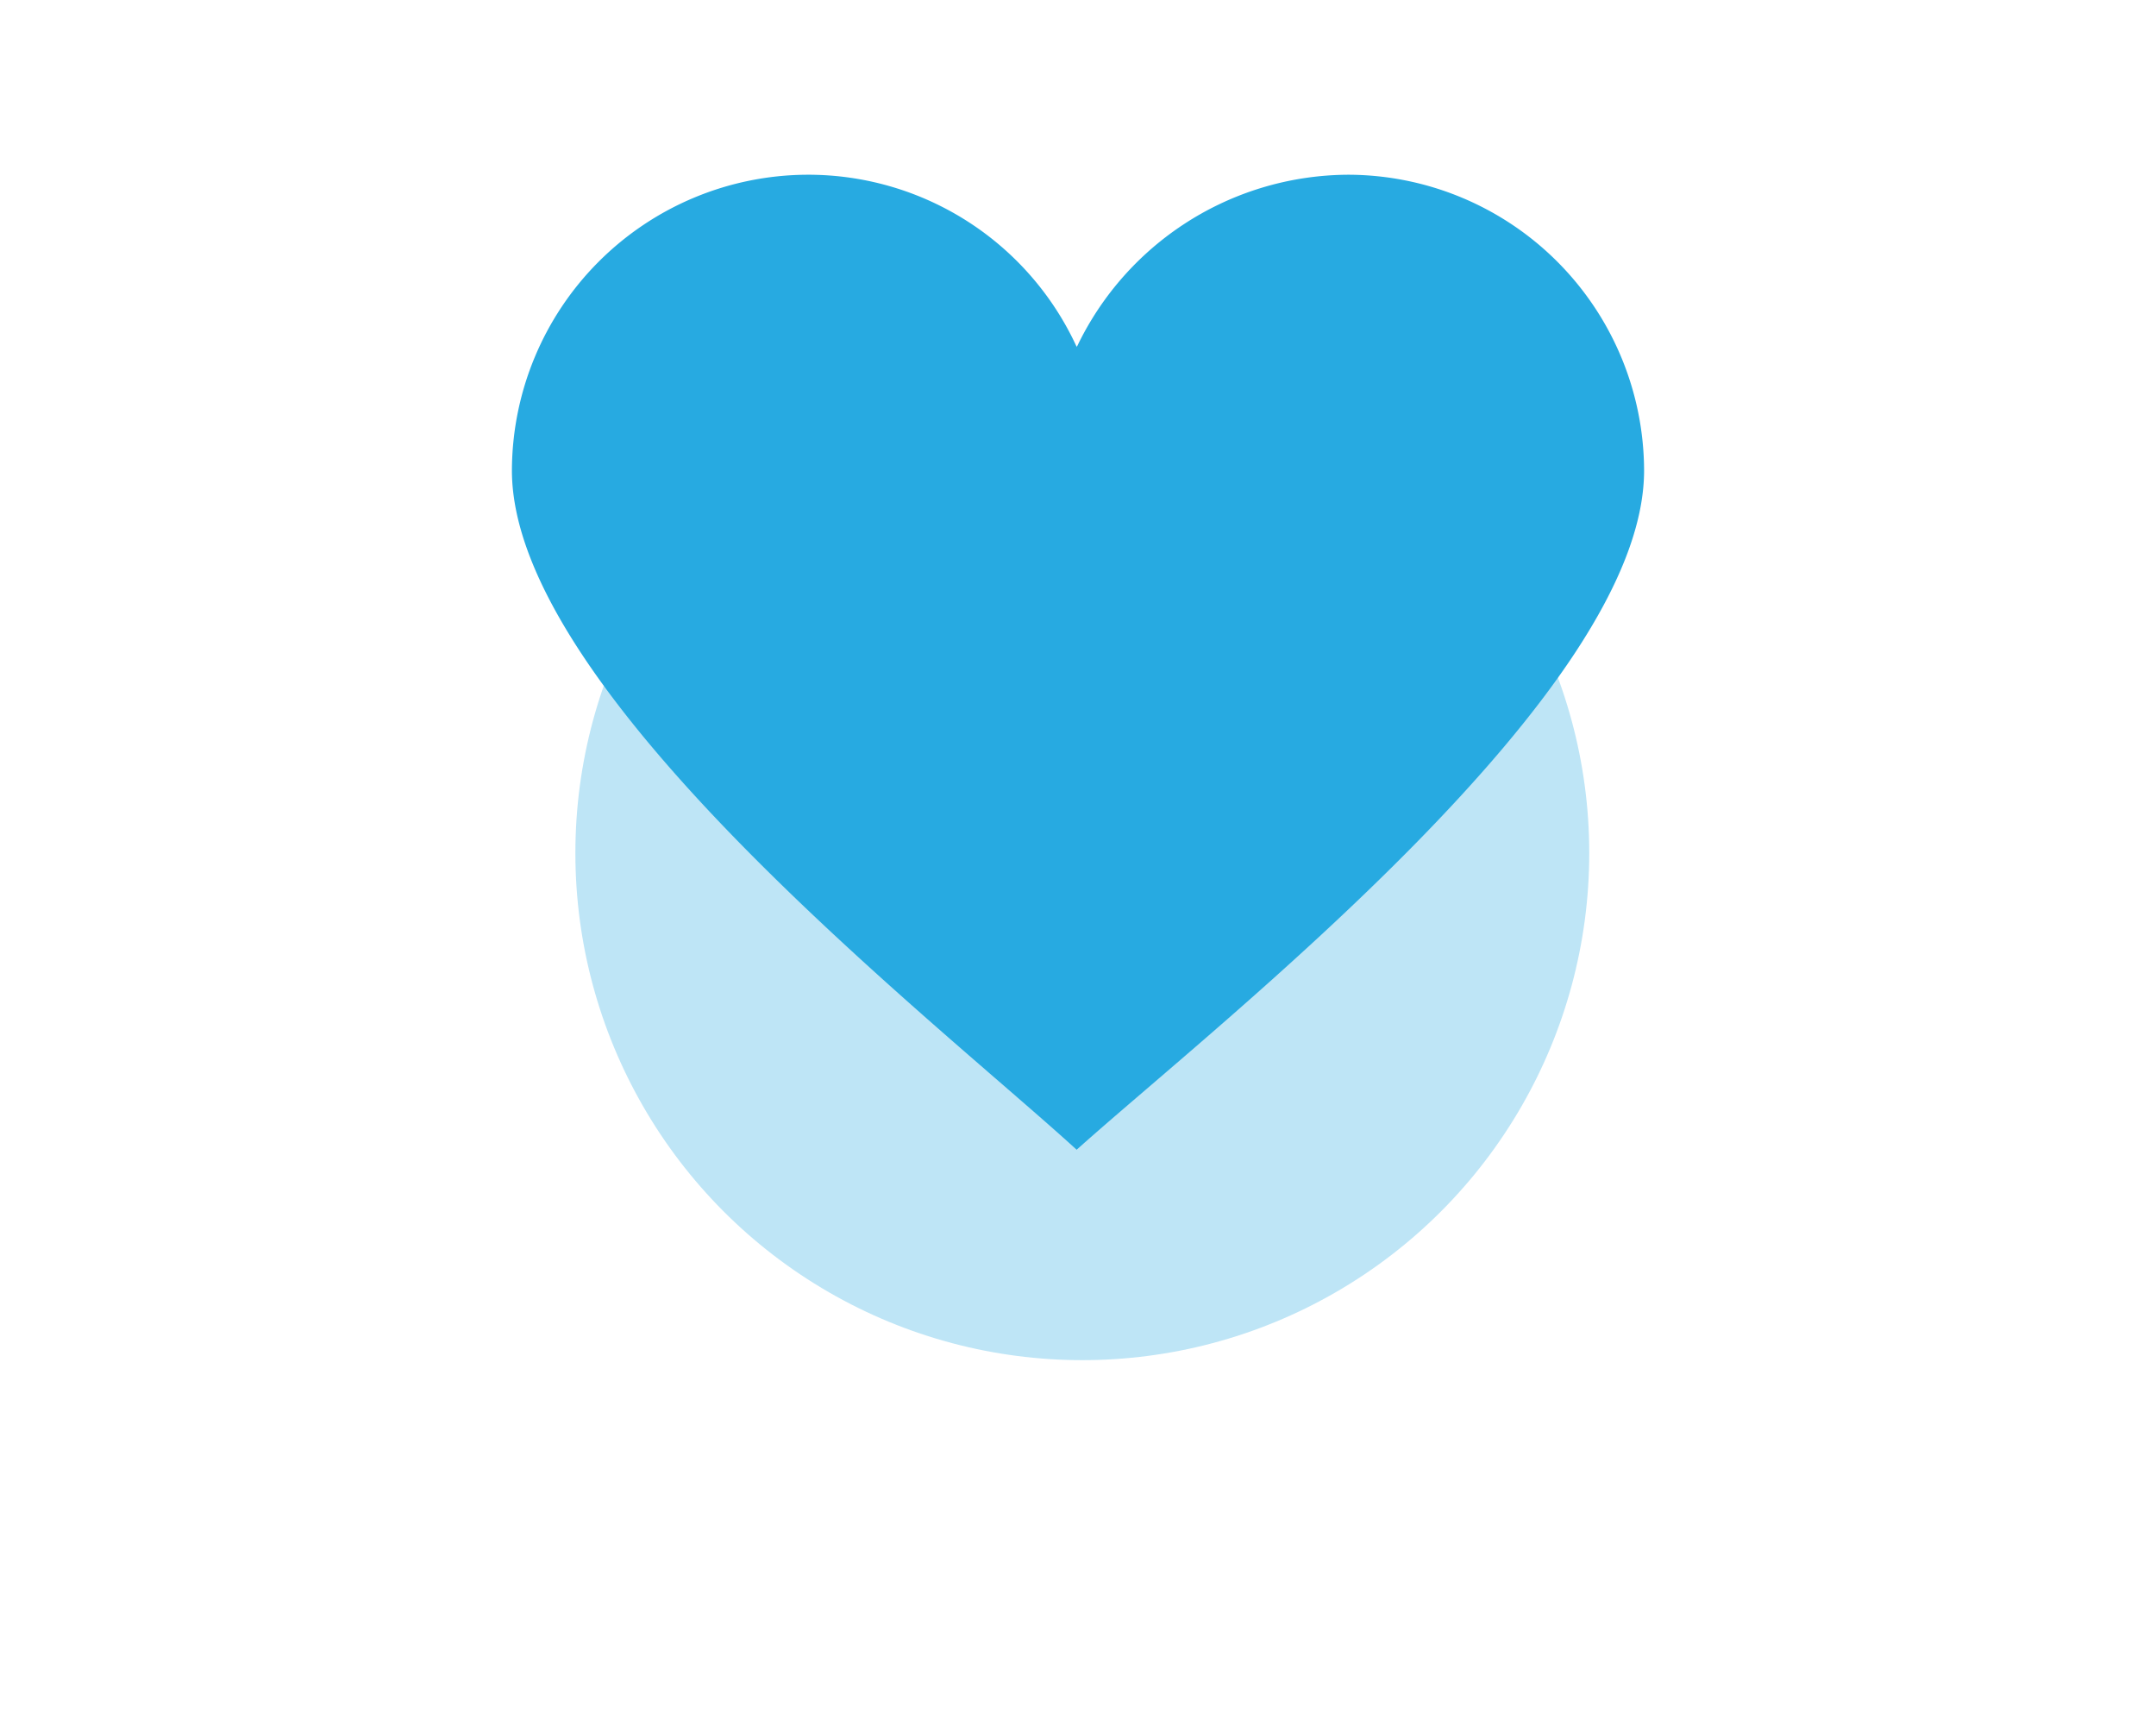 <svg xmlns="http://www.w3.org/2000/svg" viewBox="0 0 195 155"><defs><style>.cls-1{fill:#bee5f6;}.cls-2{fill:#27aae1;stroke:#27aae1;stroke-miterlimit:10;fill-rule:evenodd;}</style></defs><title>health</title><g id="Layer_1" data-name="Layer 1"><circle class="cls-1" cx="97.89" cy="77.14" r="45.85"/><path class="cls-2" d="M73,16.3A26.22,26.22,0,0,1,97.38,32.62,26.81,26.81,0,0,1,122,16.3,26.32,26.32,0,0,1,148.2,42.54c0,19.62-37.82,49.17-50.82,60.75C84.62,91.71,46.8,62.16,46.8,42.54A26.32,26.32,0,0,1,73,16.3Z"/></g></svg>